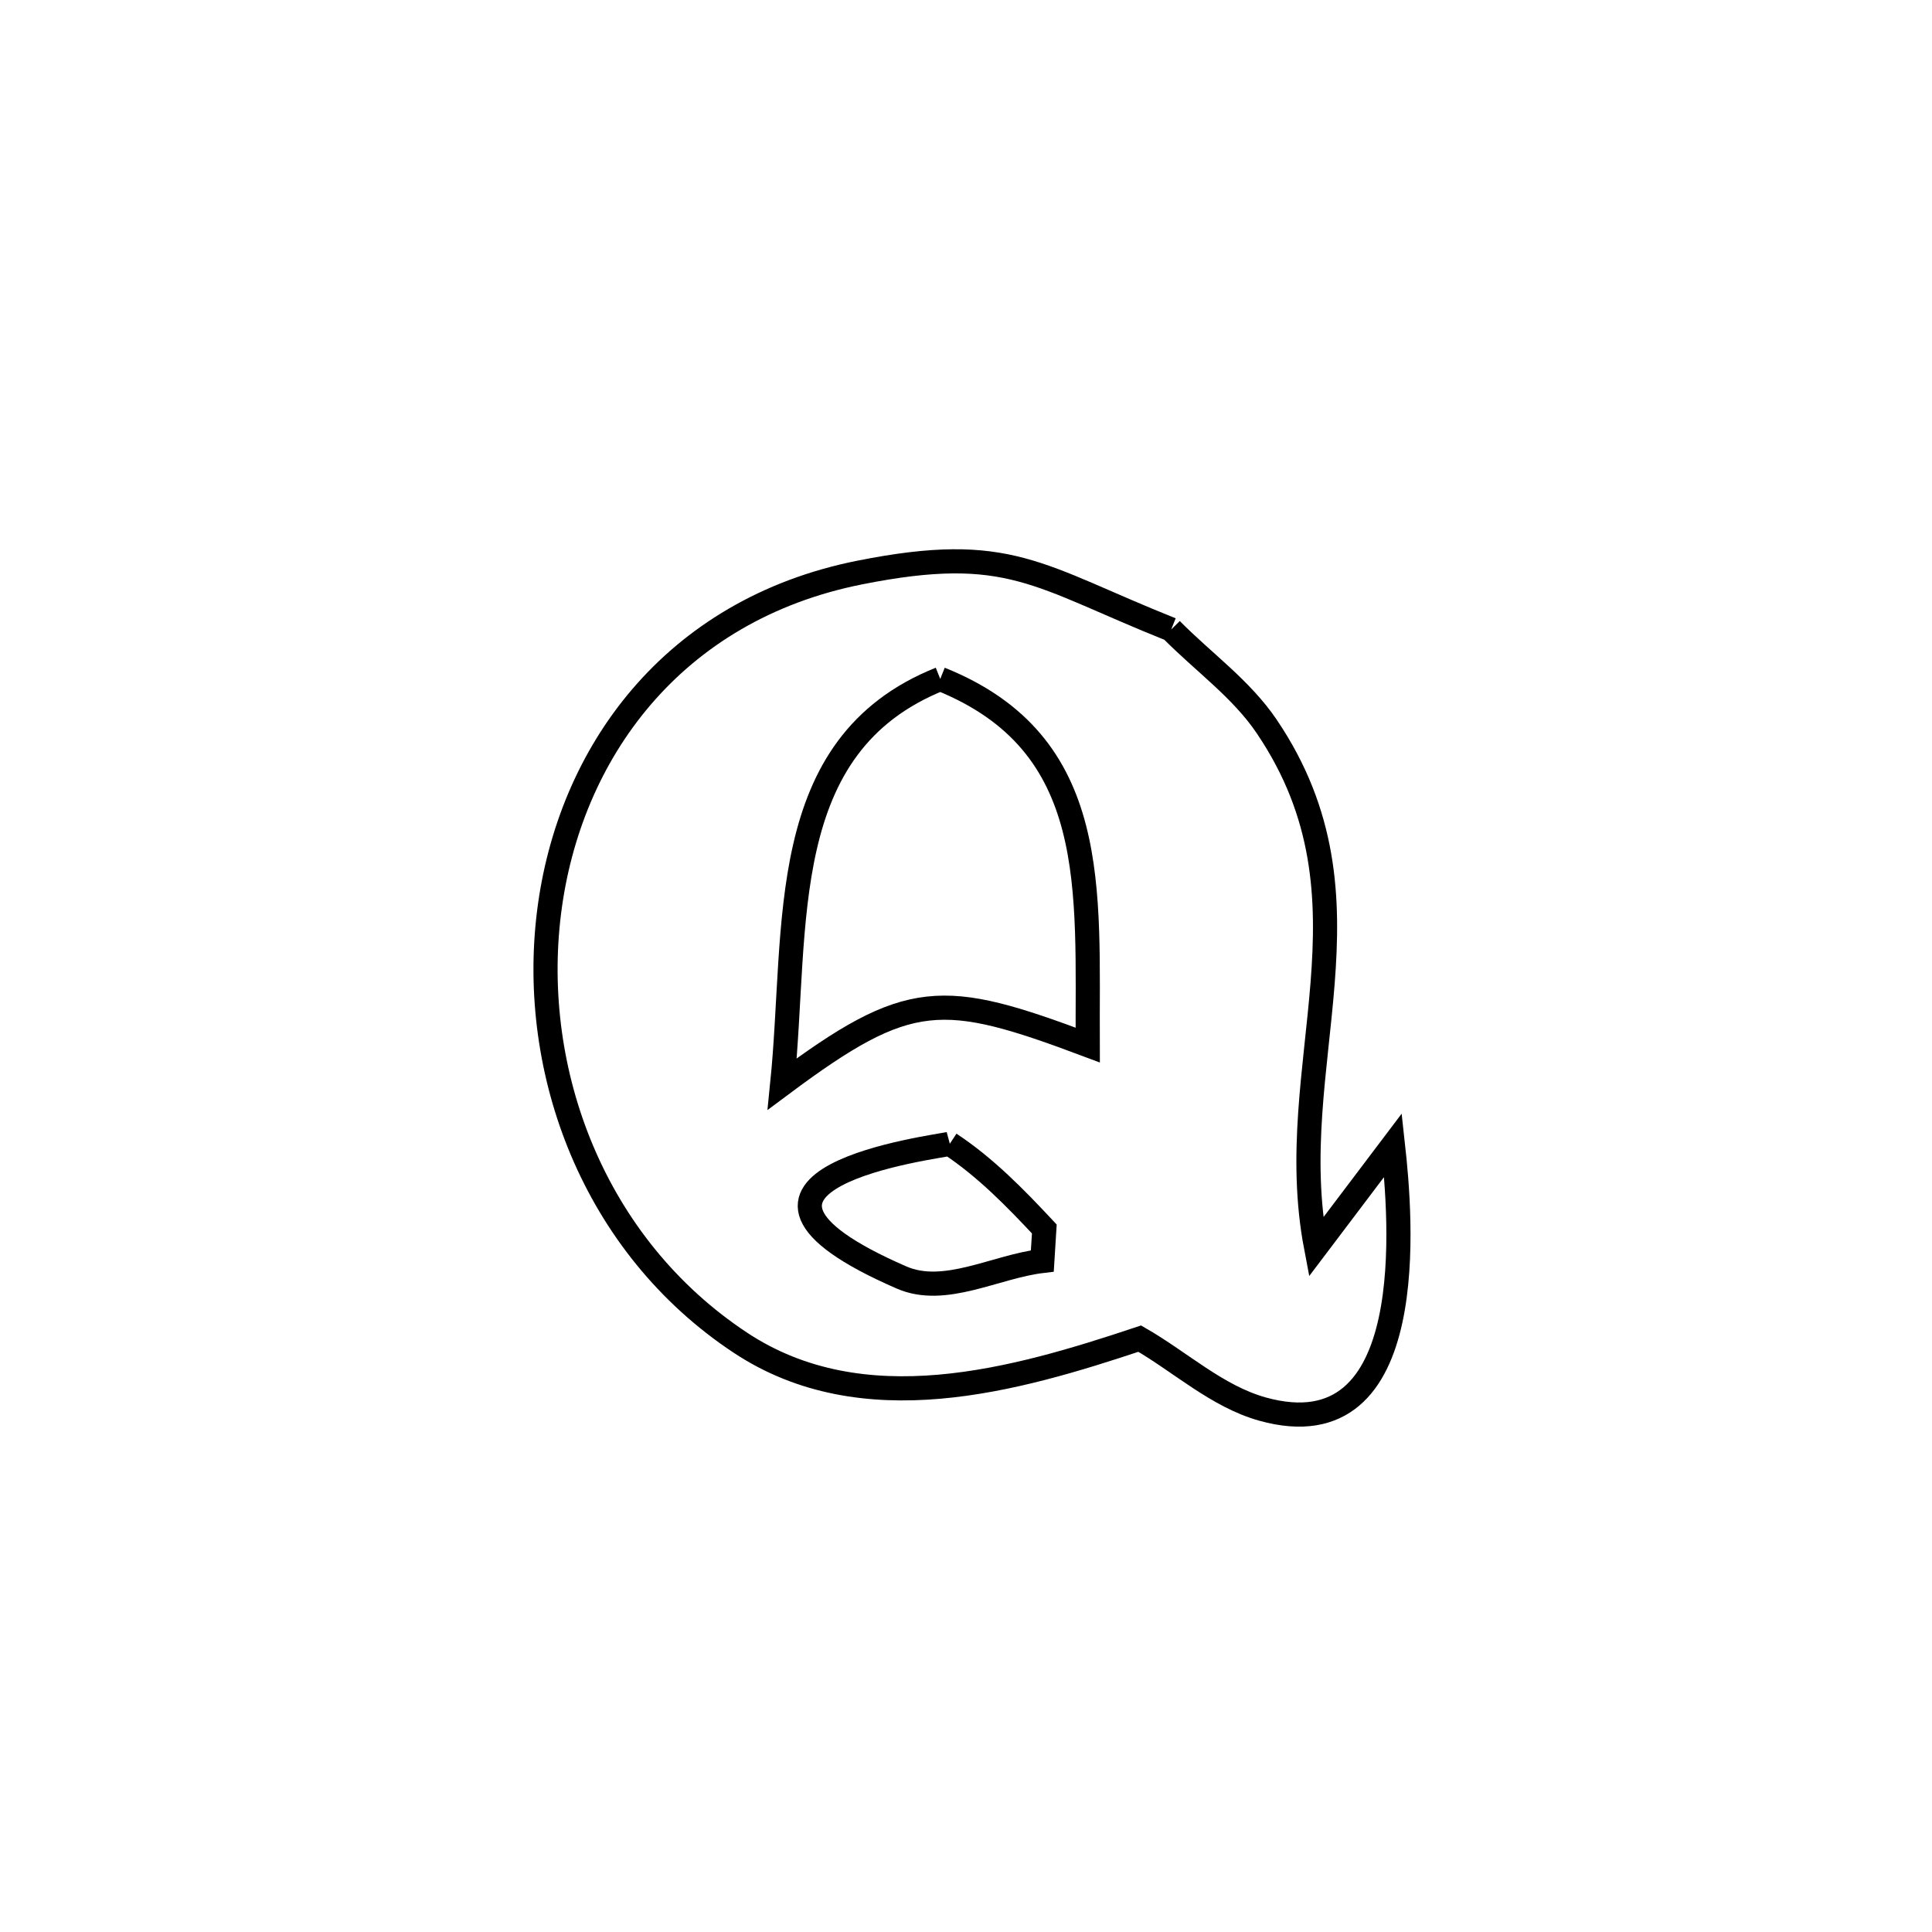 <svg xmlns="http://www.w3.org/2000/svg" viewBox="0.0 0.0 24.0 24.0" height="200px" width="200px"><path fill="none" stroke="black" stroke-width=".3" stroke-opacity="1.0"  filling="0" d="M14.549 7.82 L14.549 7.82 C14.945 8.222 15.421 8.558 15.736 9.025 C17.201 11.192 15.916 13.222 16.348 15.491 L16.348 15.491 C16.667 15.069 16.985 14.648 17.304 14.226 L17.304 14.226 C17.4 15.096 17.669 18.057 15.683 17.504 C15.119 17.346 14.666 16.921 14.158 16.629 L14.158 16.629 C12.605 17.147 10.721 17.687 9.198 16.68 C7.371 15.472 6.575 13.312 6.82 11.338 C7.065 9.364 8.349 7.576 10.681 7.112 C12.54 6.742 12.885 7.156 14.549 7.82 L14.549 7.82"></path>
<path fill="none" stroke="black" stroke-width=".3" stroke-opacity="1.0"  filling="0" d="M11.68 8.434 L11.68 8.434 C13.686 9.239 13.503 11.052 13.512 12.982 L13.512 12.982 C11.704 12.304 11.295 12.291 9.717 13.466 L9.717 13.466 C9.916 11.506 9.615 9.259 11.68 8.434 L11.68 8.434"></path>
<path fill="none" stroke="black" stroke-width=".3" stroke-opacity="1.0"  filling="0" d="M11.799 14.208 L11.799 14.208 C12.239 14.498 12.614 14.882 12.973 15.267 L12.973 15.267 C12.965 15.4 12.956 15.532 12.948 15.664 L12.948 15.664 C12.364 15.733 11.736 16.104 11.198 15.869 C8.388 14.645 11.646 14.249 11.799 14.208 L11.799 14.208"></path></svg>